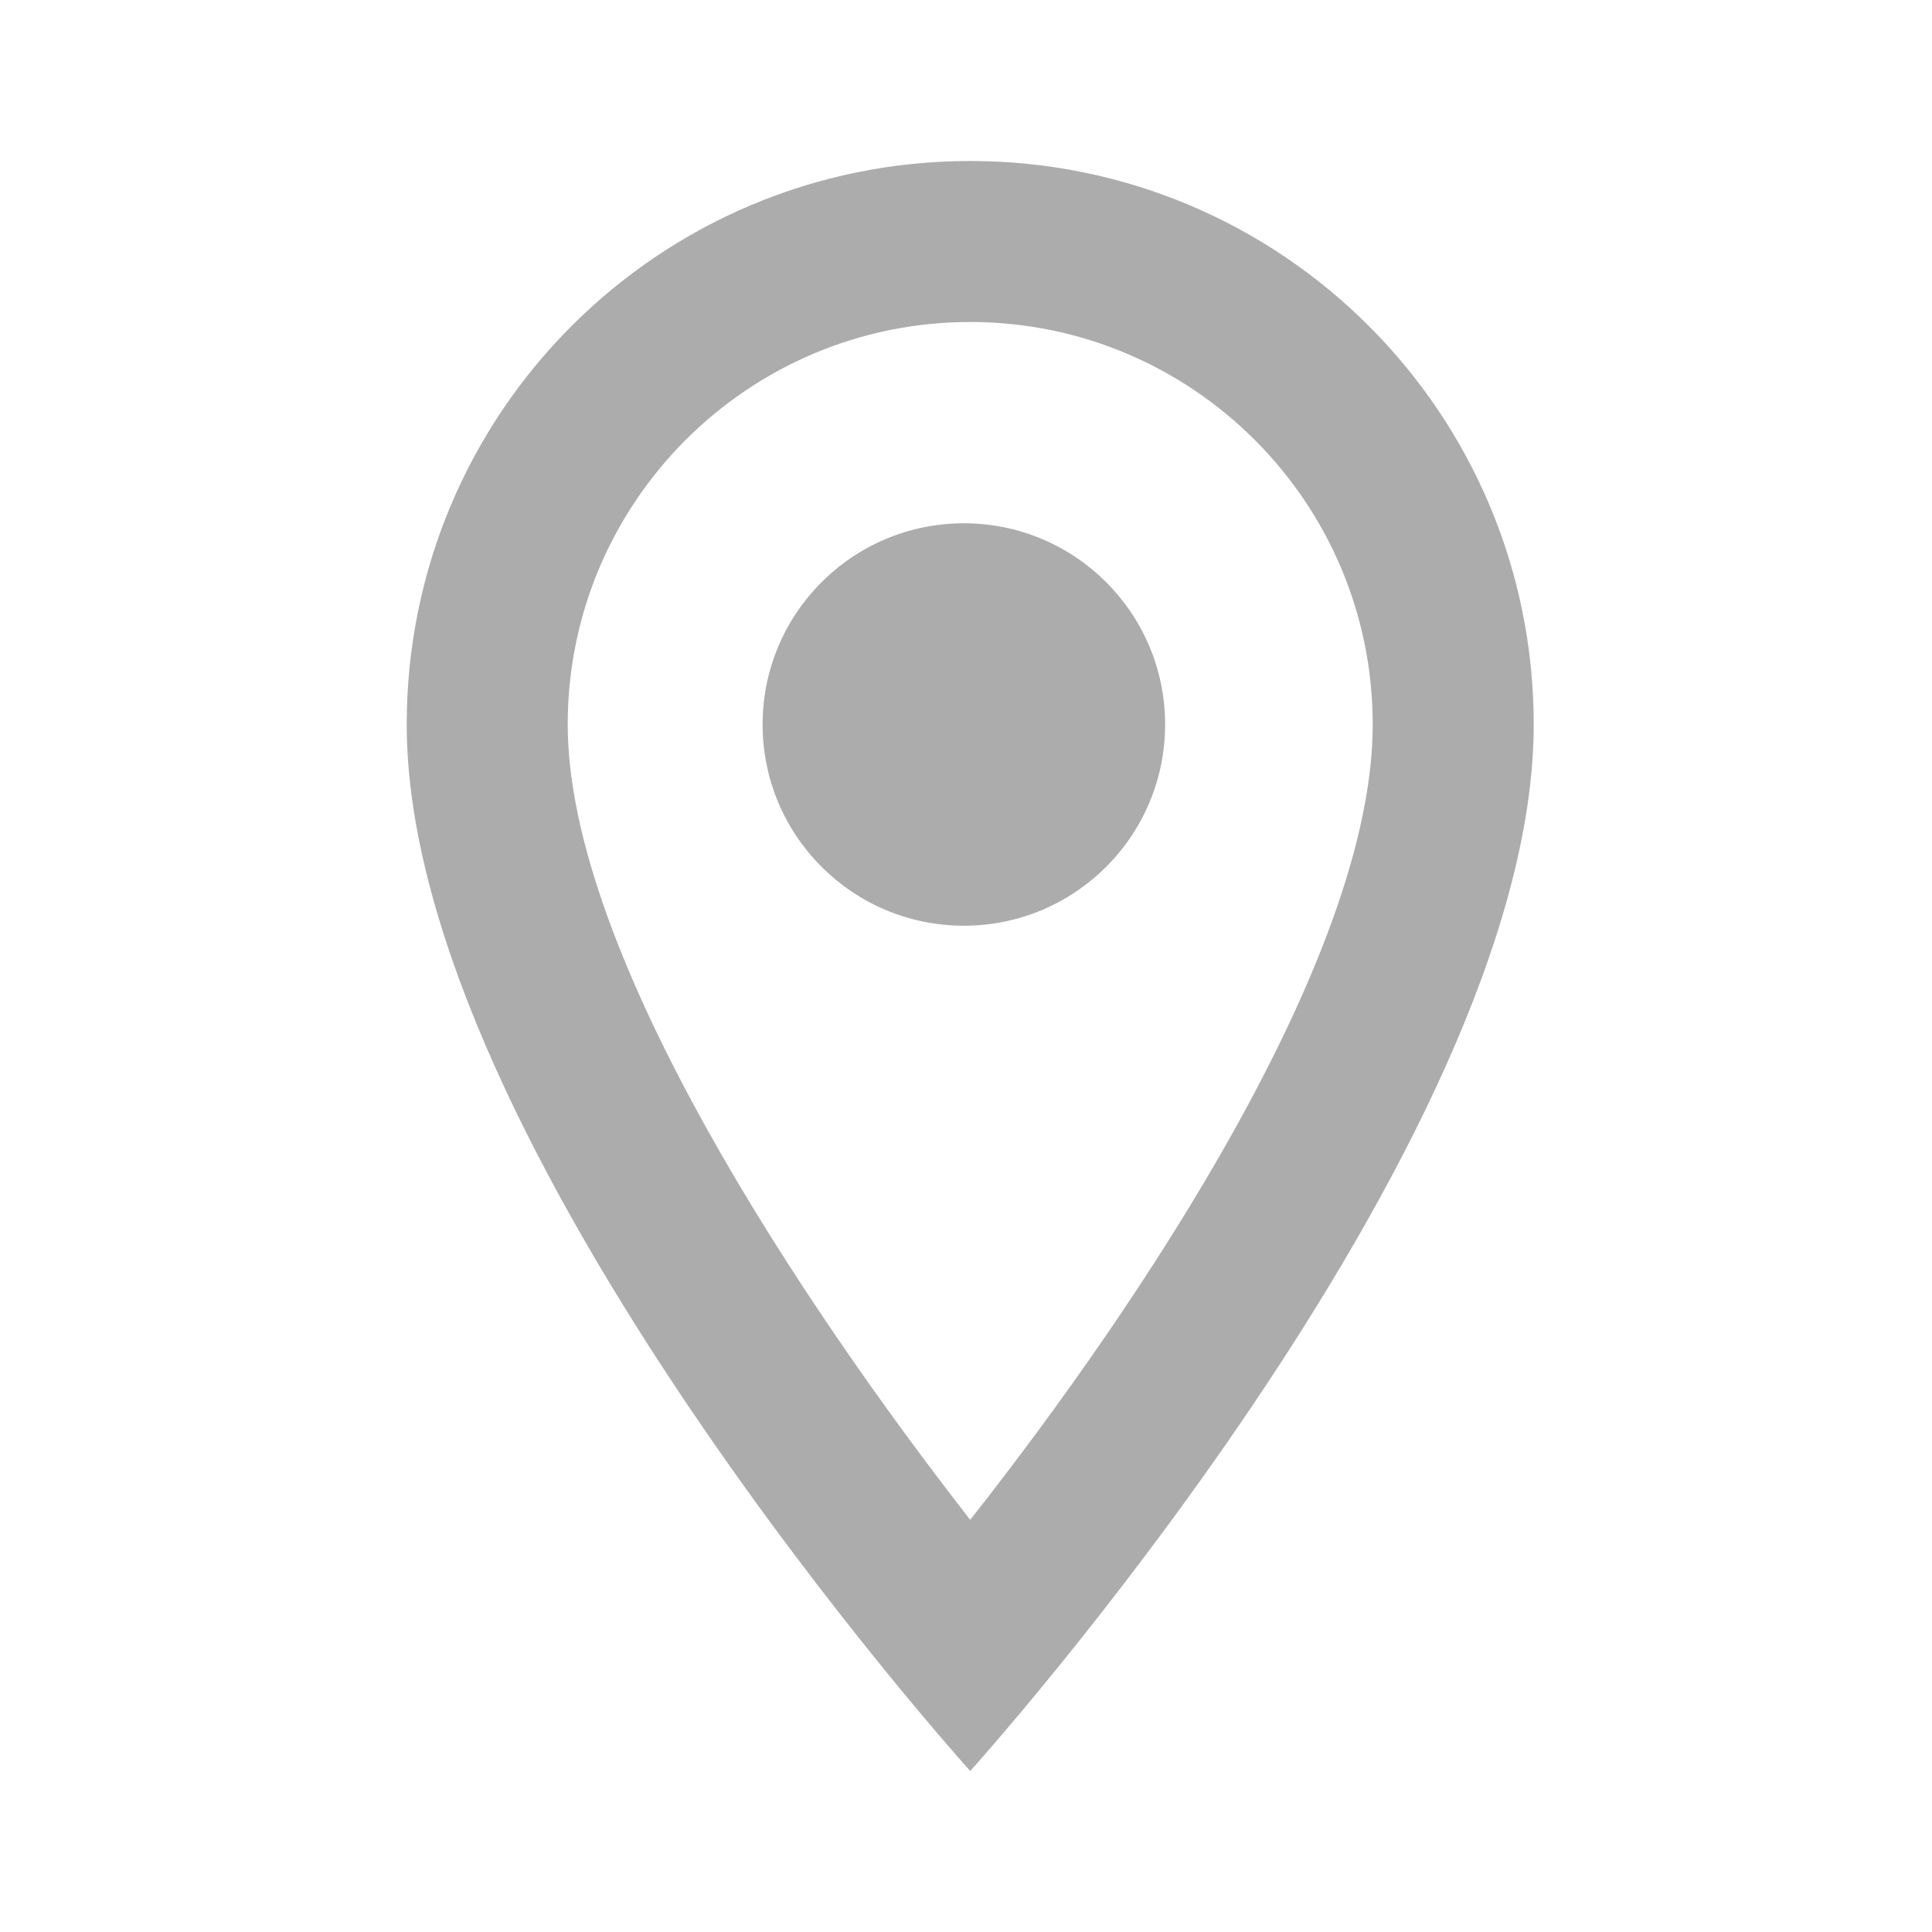 <svg width="33" height="33" viewBox="0 0 33 33" fill="none" xmlns="http://www.w3.org/2000/svg">
<g clip-path="url(#clip0_110_1264)">
<path d="M16.572 2.75C11.251 2.75 6.947 7.054 6.947 12.375C6.947 19.594 16.572 30.25 16.572 30.25C16.572 30.25 26.197 19.594 26.197 12.375C26.197 7.054 21.893 2.75 16.572 2.75ZM9.697 12.375C9.697 8.58 12.777 5.5 16.572 5.5C20.367 5.5 23.447 8.58 23.447 12.375C23.447 16.335 19.487 22.261 16.572 25.96C13.712 22.289 9.697 16.294 9.697 12.375Z" fill="#ACACAC"/>
<path d="M16.464 15.812C18.362 15.812 19.901 14.274 19.901 12.375C19.901 10.476 18.362 8.938 16.464 8.938C14.565 8.938 13.026 10.476 13.026 12.375C13.026 14.274 14.565 15.812 16.464 15.812Z" fill="#ACACAC"/>
</g>
<defs>
<clipPath id="clip0_110_1264">
<rect width="33" height="33" fill="white"/>
</clipPath>
</defs>
</svg>
